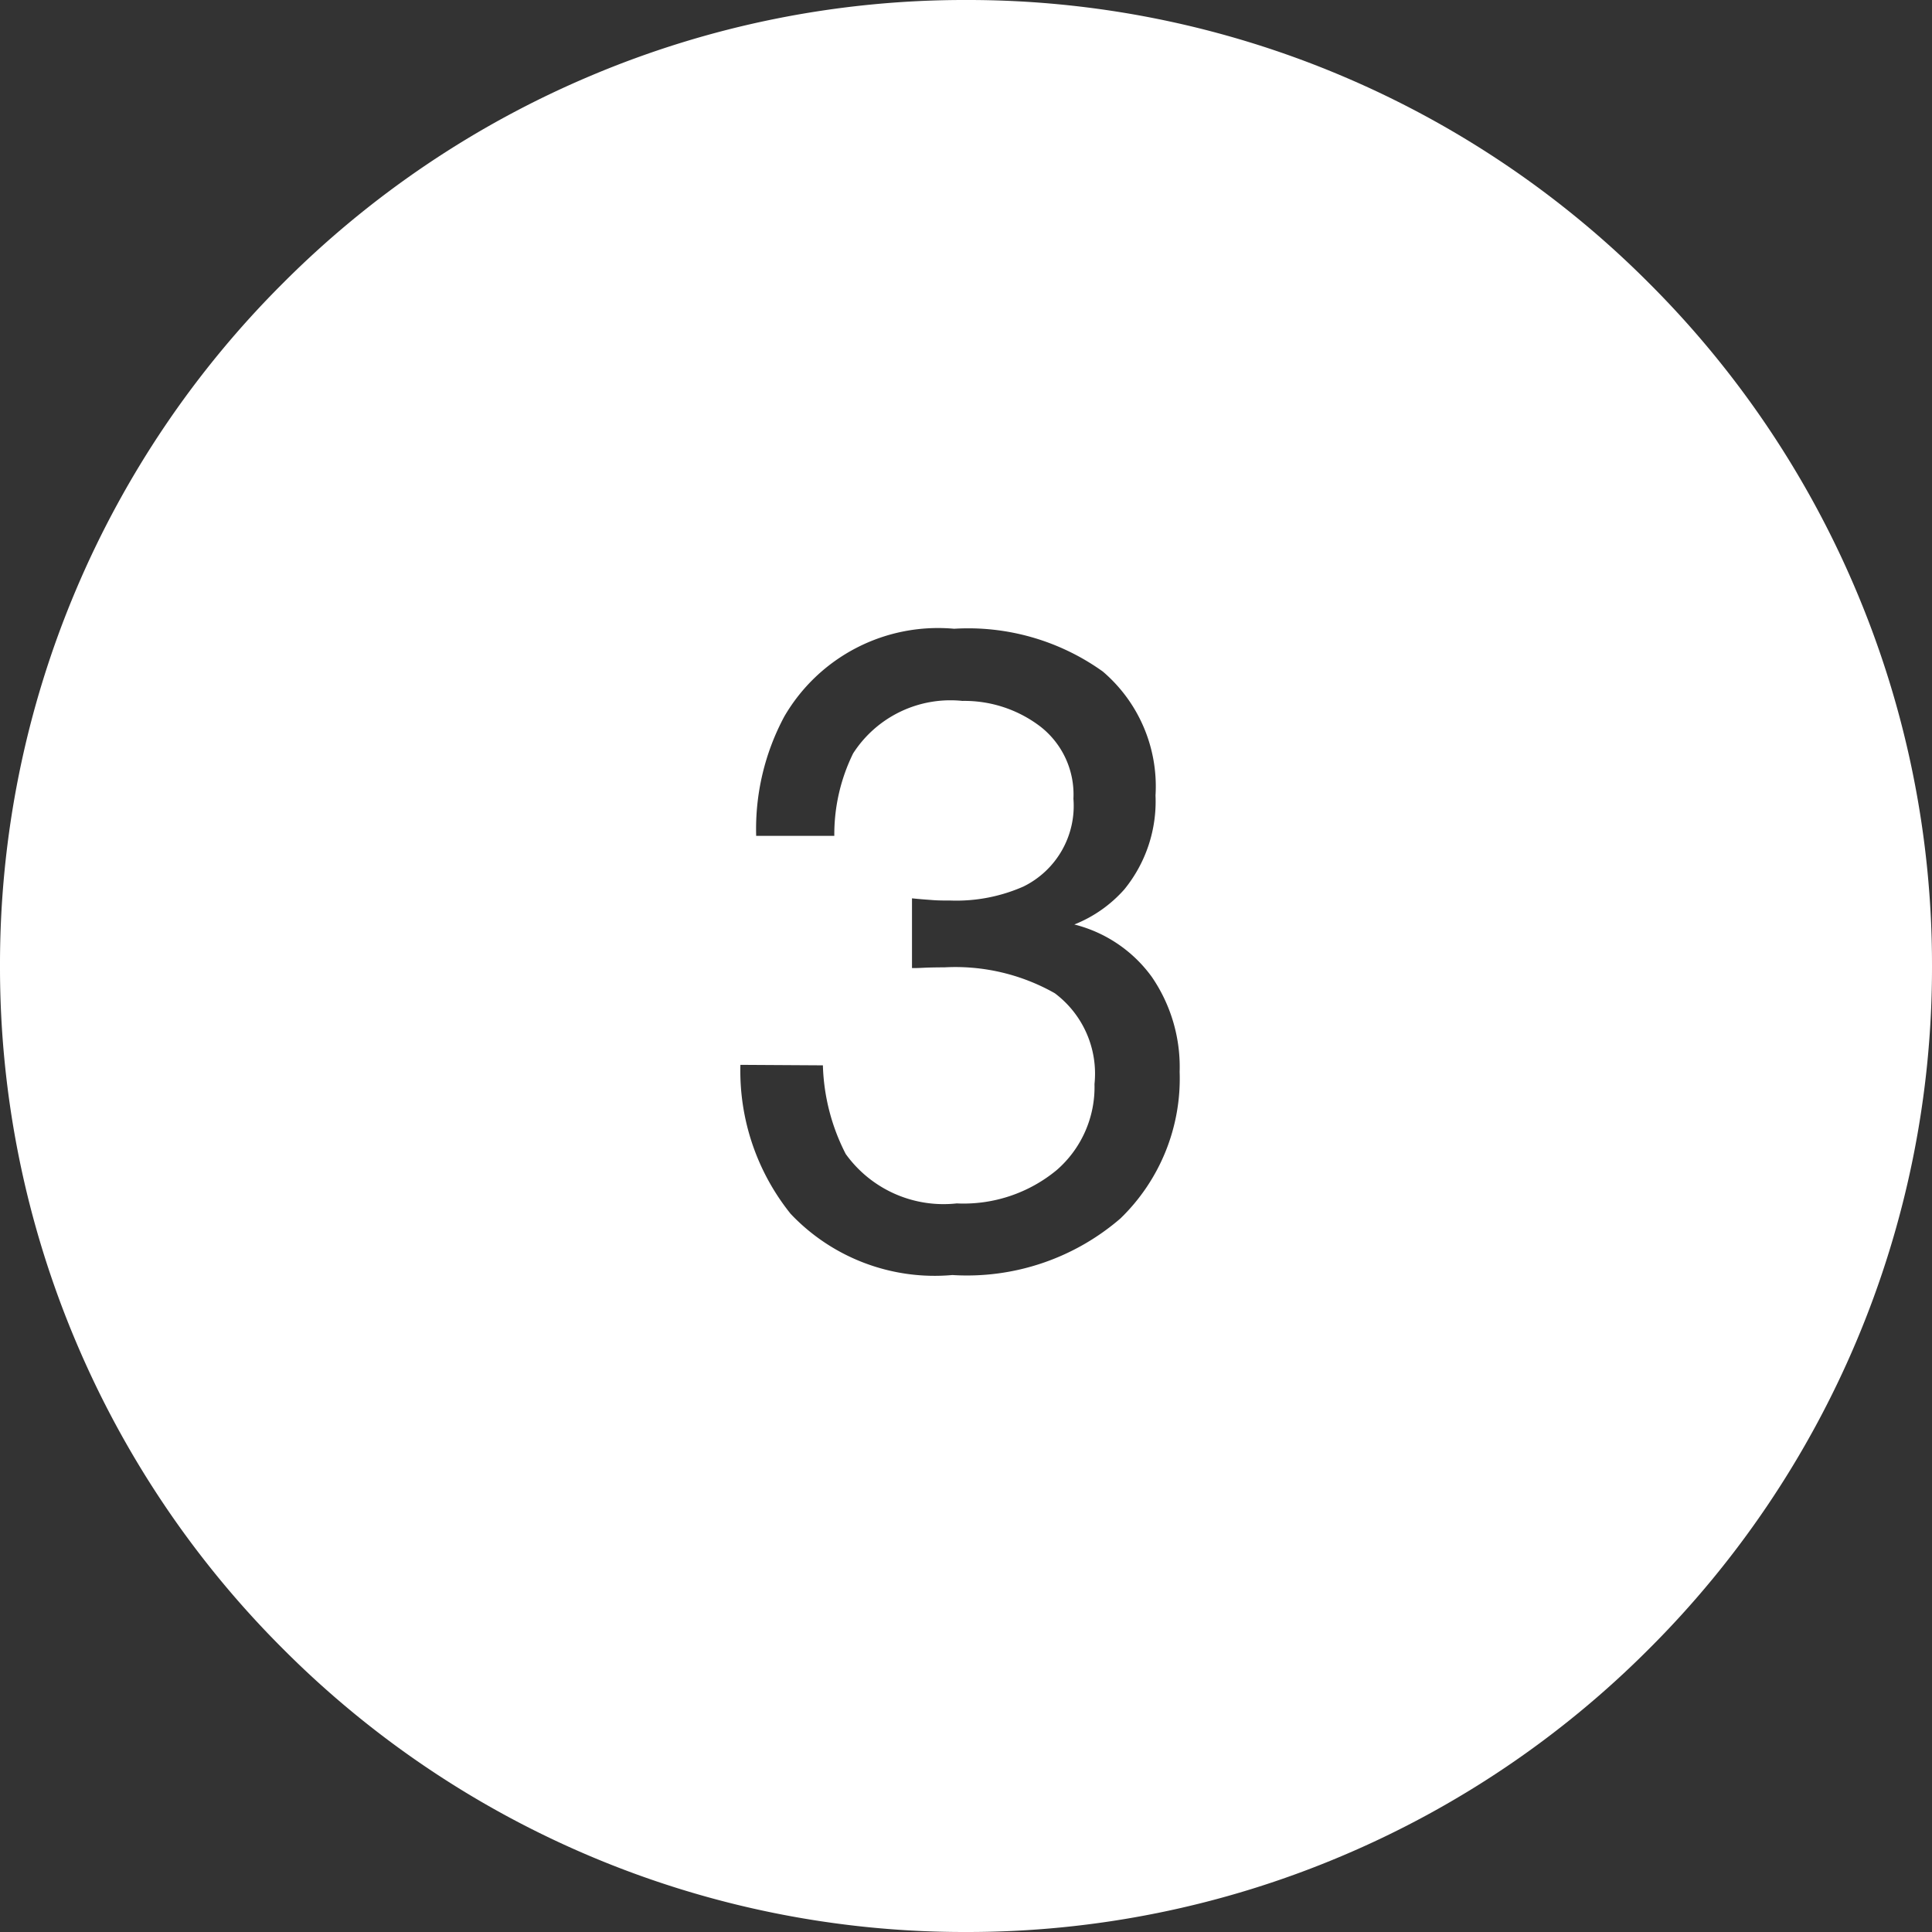 <svg xmlns="http://www.w3.org/2000/svg" width="43" height="43" viewBox="0 0 43 43">
  <rect x="0" y="0" width="43" height="43" fill="#333333" stroke="none"/>
  <path id="Exclusion_4" data-name="Exclusion 4" d="M-506.5,43a21.364,21.364,0,0,1-8.369-1.69A21.429,21.429,0,0,1-521.7,36.7a21.43,21.43,0,0,1-4.608-6.834A21.365,21.365,0,0,1-528,21.5a21.366,21.366,0,0,1,1.69-8.369A21.429,21.429,0,0,1-521.7,6.3a21.429,21.429,0,0,1,6.834-4.608A21.365,21.365,0,0,1-506.5,0a21.366,21.366,0,0,1,8.369,1.69A21.427,21.427,0,0,1-491.3,6.3a21.427,21.427,0,0,1,4.608,6.834A21.366,21.366,0,0,1-485,21.5a21.365,21.365,0,0,1-1.69,8.369A21.429,21.429,0,0,1-491.3,36.7a21.428,21.428,0,0,1-6.834,4.608A21.365,21.365,0,0,1-506.5,43Zm-5.021-19.3a5.079,5.079,0,0,0,1.118,3.316,4.413,4.413,0,0,0,3.6,1.362,5.225,5.225,0,0,0,3.74-1.259,4.332,4.332,0,0,0,1.318-3.263,3.543,3.543,0,0,0-.62-2.114,3.044,3.044,0,0,0-1.724-1.166,2.928,2.928,0,0,0,1.113-.781,3.1,3.1,0,0,0,.694-2.091,3.359,3.359,0,0,0-1.173-2.758,5.146,5.146,0,0,0-3.31-.952,3.957,3.957,0,0,0-3.779,1.953,5.3,5.3,0,0,0-.626,2.657h1.739a4.088,4.088,0,0,1,.419-1.836A2.575,2.575,0,0,1-506.58,15.6a2.786,2.786,0,0,1,1.729.566,1.915,1.915,0,0,1,.742,1.611,2,2,0,0,1-1.112,1.954,3.7,3.7,0,0,1-1.622.312c-.136,0-.271,0-.4-.01s-.26-.018-.459-.039v1.552l.061,0c.094,0,.2-.008.305-.011s.24-.005.356-.005a4.489,4.489,0,0,1,2.456.576,2.237,2.237,0,0,1,.884,2.021,2.448,2.448,0,0,1-.84,1.914,3.252,3.252,0,0,1-2.227.743,2.681,2.681,0,0,1-2.47-1.1,4.586,4.586,0,0,1-.508-1.973Z" transform="translate(528)" fill="#fff"/>
</svg>
